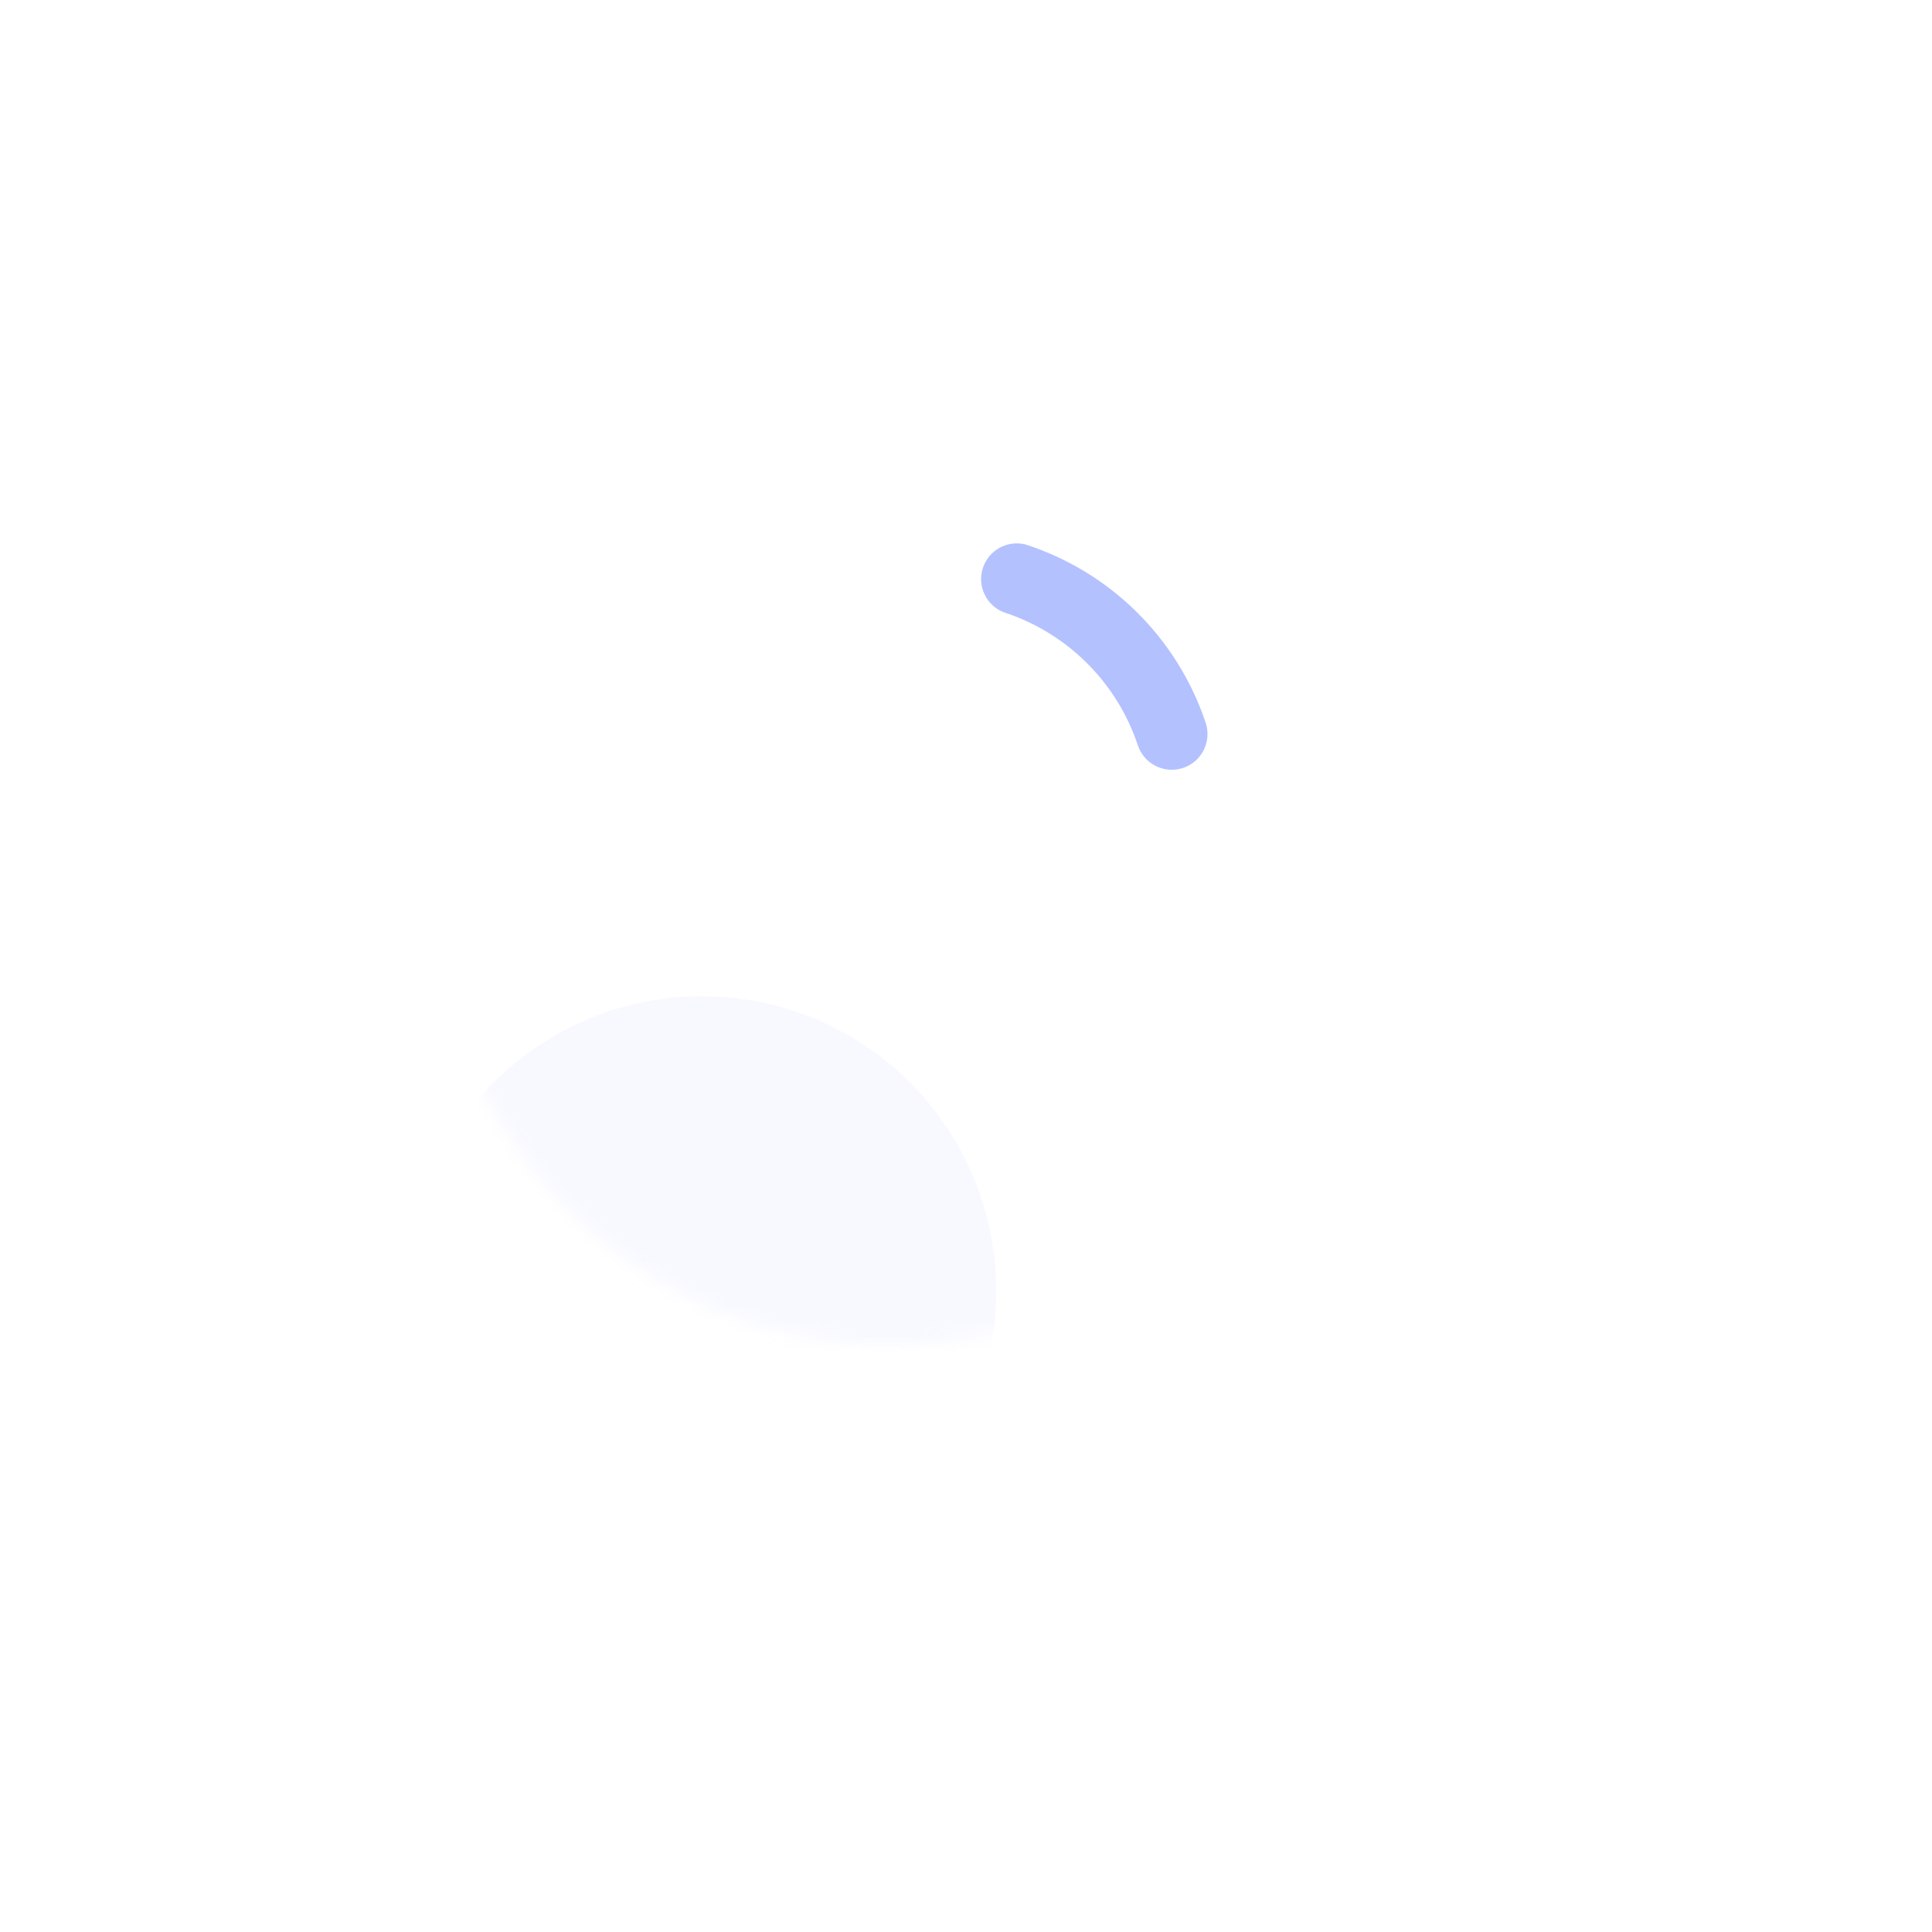 <svg width="128" height="128" viewBox="0 0 128 128" fill="none" xmlns="http://www.w3.org/2000/svg">
<g filter="url(#filter0_d)">
<path d="M98.398 94.867L81.994 78.463C87.003 72.544 89.529 64.918 89.046 57.178C88.562 49.44 85.106 42.187 79.4 36.937C73.694 31.687 66.18 28.845 58.427 29.006C50.675 29.168 43.285 32.319 37.802 37.802C32.319 43.285 29.168 50.675 29.006 58.427C28.845 66.18 31.687 73.694 36.937 79.4C42.187 85.106 49.44 88.562 57.179 89.046C64.918 89.529 72.544 87.003 78.463 81.994L94.867 98.398C95.346 98.808 95.962 99.022 96.592 98.998C97.223 98.974 97.82 98.713 98.266 98.266C98.713 97.82 98.974 97.223 98.998 96.592C99.022 95.962 98.808 95.346 98.398 94.867Z" fill="white"/>
</g>
<mask id="mask0" mask-type="alpha" maskUnits="userSpaceOnUse" x="29" y="29" width="70" height="70">
<path d="M98.398 94.867L81.994 78.463C87.003 72.544 89.529 64.918 89.046 57.178C88.562 49.44 85.106 42.187 79.4 36.937C73.694 31.687 66.18 28.845 58.427 29.006C50.675 29.168 43.285 32.319 37.802 37.802C32.319 43.285 29.168 50.675 29.006 58.427C28.845 66.18 31.687 73.694 36.937 79.4C42.187 85.106 49.44 88.562 57.179 89.046C64.918 89.529 72.544 87.003 78.463 81.994L94.867 98.398C95.346 98.808 95.962 99.022 96.592 98.998C97.223 98.974 97.82 98.713 98.266 98.266C98.713 97.82 98.974 97.223 98.998 96.592C99.022 95.962 98.808 95.346 98.398 94.867Z" fill="white"/>
</mask>
<g mask="url(#mask0)">
<path opacity="0.6" d="M75.319 40.556C77.393 42.609 78.956 45.121 79.88 47.889C79.978 48.184 80.016 48.496 79.994 48.806C79.971 49.115 79.888 49.418 79.748 49.696C79.609 49.973 79.416 50.221 79.181 50.424C78.946 50.627 78.673 50.782 78.378 50.88C78.083 50.978 77.771 51.016 77.461 50.994C77.151 50.971 76.849 50.888 76.571 50.748C76.293 50.609 76.045 50.416 75.842 50.181C75.639 49.946 75.484 49.674 75.386 49.379C74.699 47.315 73.536 45.442 71.991 43.911C70.446 42.379 68.563 41.232 66.493 40.561C65.936 40.34 65.483 39.916 65.227 39.373C64.97 38.831 64.93 38.212 65.113 37.641C65.297 37.07 65.69 36.59 66.214 36.299C66.738 36.007 67.354 35.925 67.936 36.07C70.715 36.966 73.244 38.502 75.319 40.556Z" fill="#8298FF"/>
<circle opacity="0.1" cx="46.5" cy="85.5" r="19.5" fill="#B4C1FF"/>
</g>
<defs>
<filter id="filter0_d" x="13" y="25" width="102" height="102" filterUnits="userSpaceOnUse" color-interpolation-filters="sRGB">
<feFlood flood-opacity="0" result="BackgroundImageFix"/>
<feColorMatrix in="SourceAlpha" type="matrix" values="0 0 0 0 0 0 0 0 0 0 0 0 0 0 0 0 0 0 127 0"/>
<feOffset dy="12"/>
<feGaussianBlur stdDeviation="8"/>
<feColorMatrix type="matrix" values="0 0 0 0 0.084 0 0 0 0 0.109 0 0 0 0 0.367 0 0 0 0.08 0"/>
<feBlend mode="normal" in2="BackgroundImageFix" result="effect1_dropShadow"/>
<feBlend mode="normal" in="SourceGraphic" in2="effect1_dropShadow" result="shape"/>
</filter>
</defs>
</svg>
